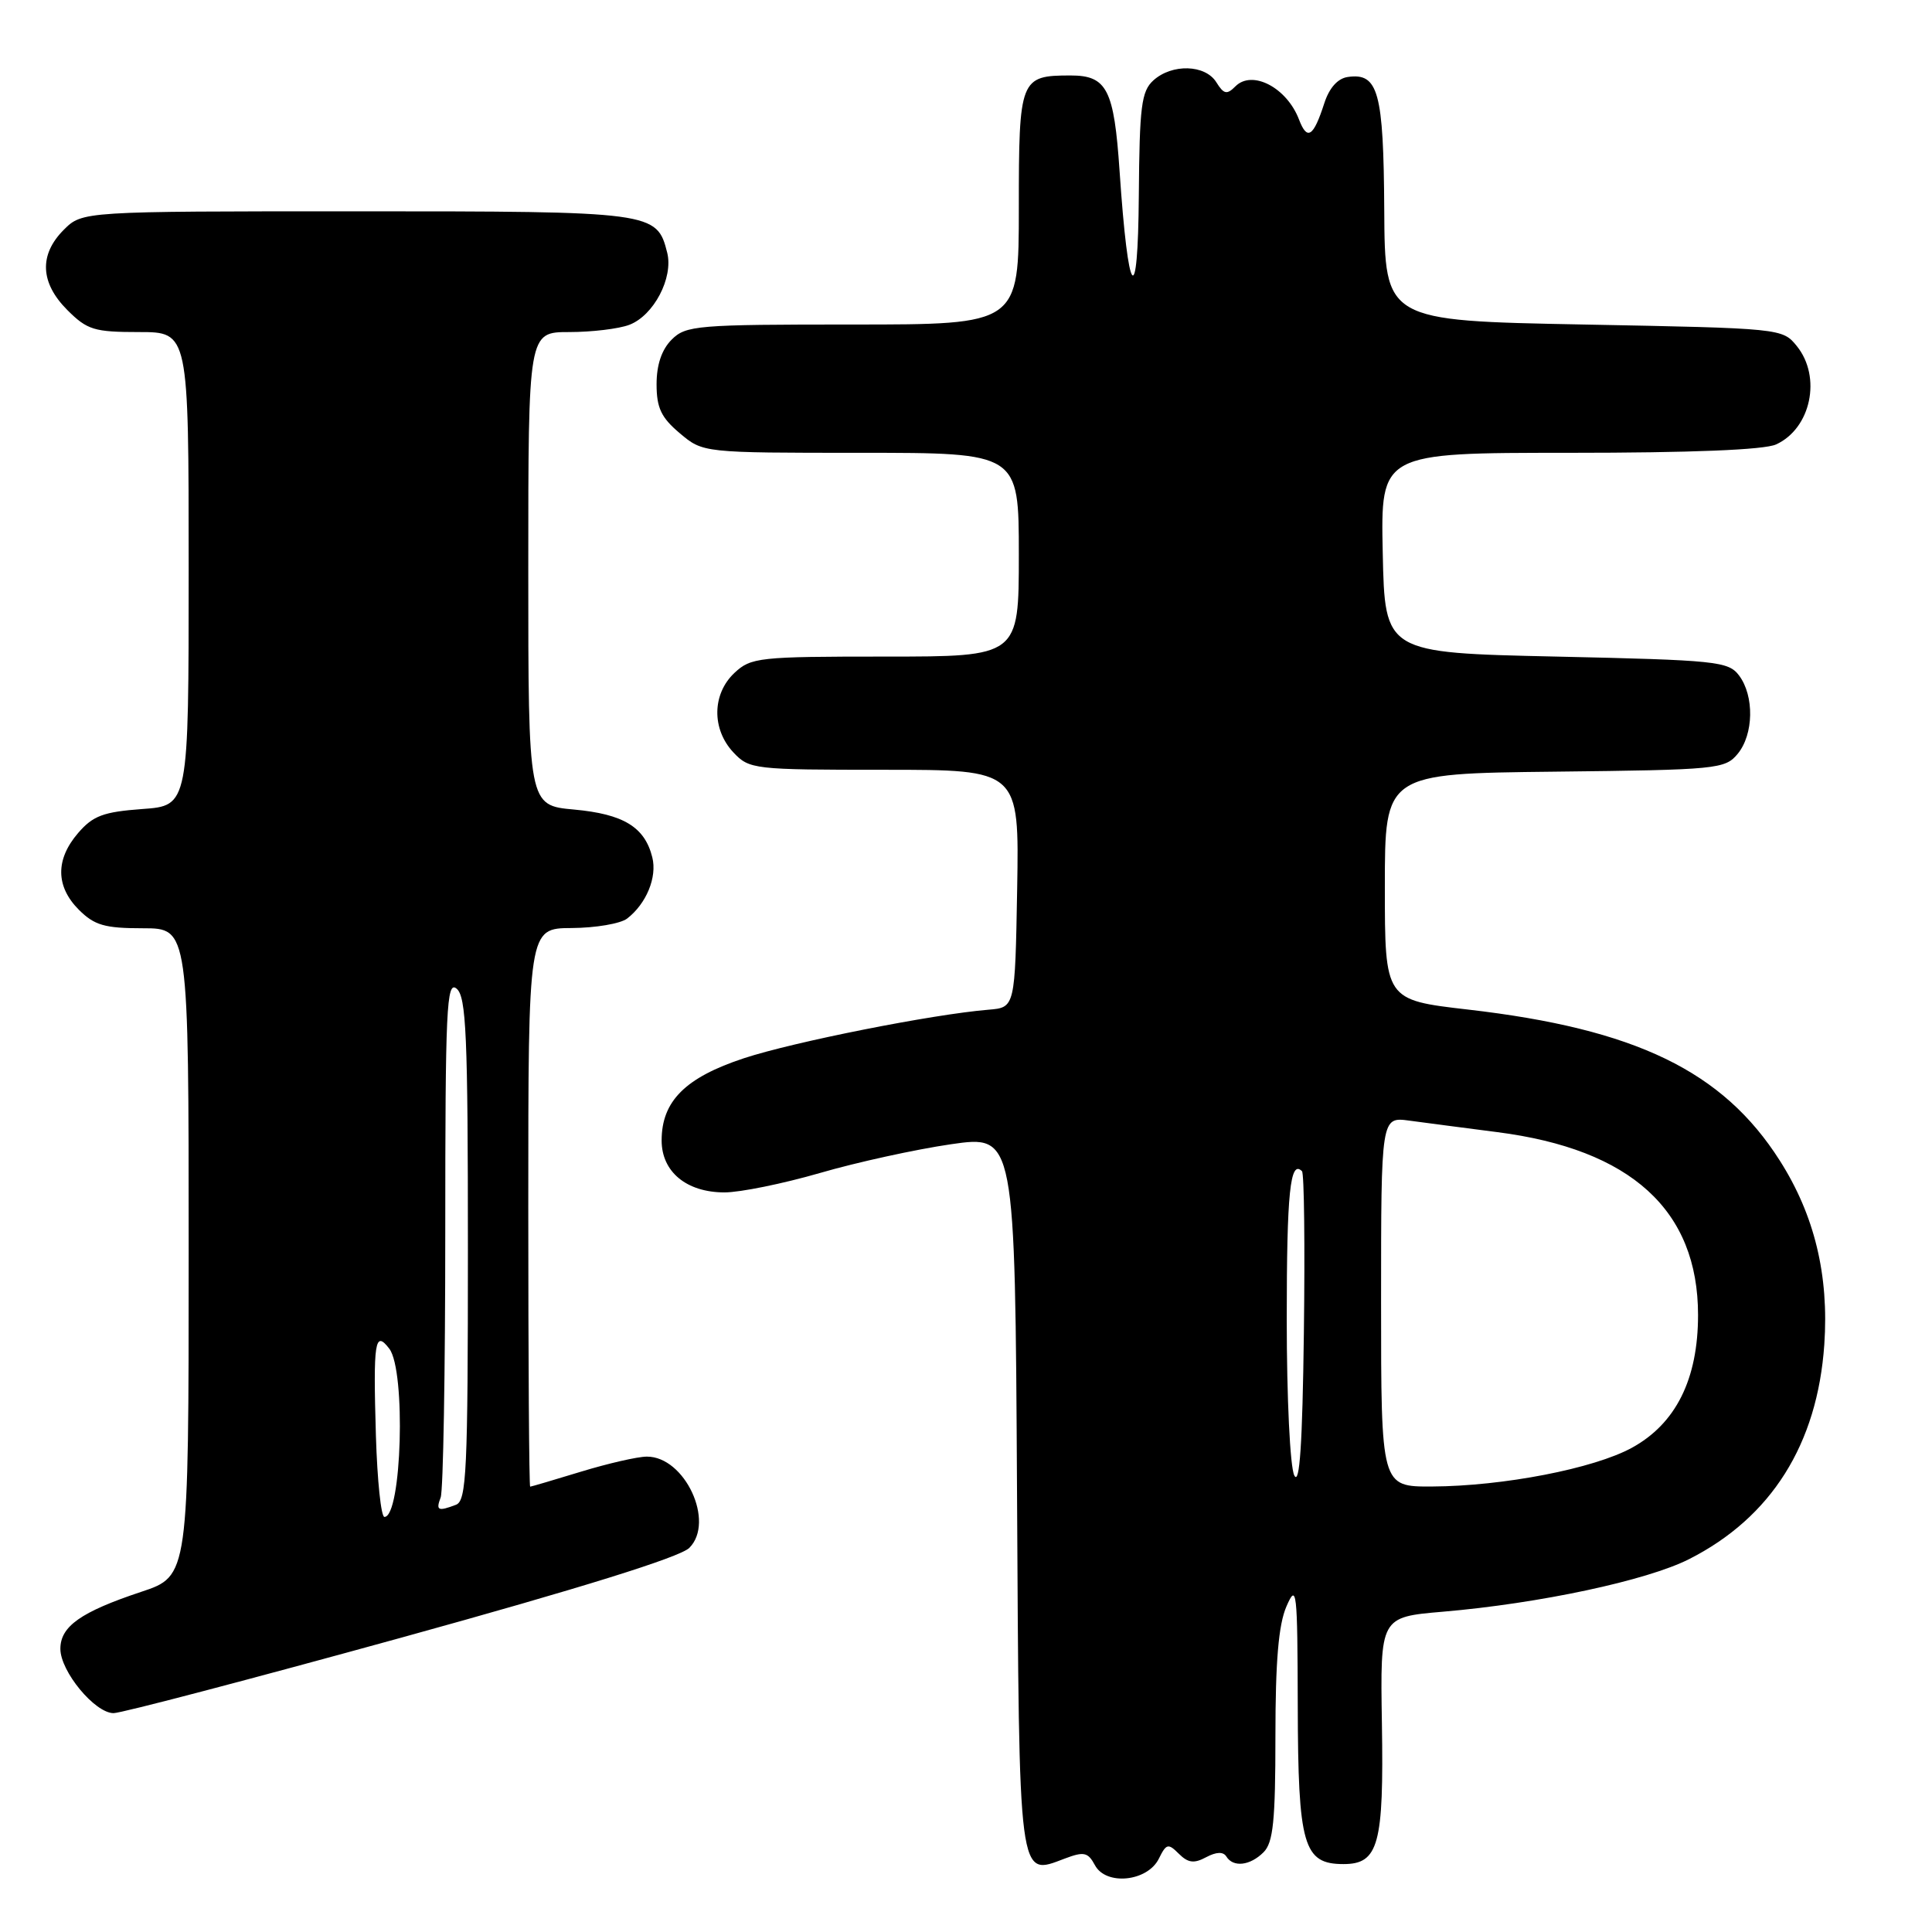 <?xml version="1.0" encoding="UTF-8" standalone="no"?>
<!DOCTYPE svg PUBLIC "-//W3C//DTD SVG 1.1//EN" "http://www.w3.org/Graphics/SVG/1.1/DTD/svg11.dtd" >
<svg xmlns="http://www.w3.org/2000/svg" xmlns:xlink="http://www.w3.org/1999/xlink" version="1.1" viewBox="0 0 256 256">
 <g >
 <path fill="currentColor"
d=" M 153.55 246.29 C 154.54 244.28 154.79 244.22 156.21 245.64 C 157.43 246.85 158.22 246.95 159.82 246.09 C 161.18 245.37 162.09 245.34 162.50 246.00 C 163.41 247.47 165.64 247.22 167.43 245.43 C 168.71 244.15 169.00 241.27 169.00 230.04 C 169.00 220.13 169.41 215.28 170.46 212.86 C 171.82 209.73 171.92 210.65 171.96 226.03 C 172.00 244.56 172.71 247.00 178.02 247.00 C 182.67 247.00 183.37 244.41 183.11 228.38 C 182.88 214.27 182.88 214.27 191.19 213.56 C 203.97 212.47 218.22 209.43 223.82 206.59 C 234.71 201.07 240.82 191.36 241.73 178.15 C 242.36 168.97 240.43 161.00 235.83 153.78 C 228.29 141.92 216.73 136.33 194.50 133.77 C 183.50 132.50 183.50 132.50 183.50 117.50 C 183.50 102.50 183.50 102.50 206.00 102.25 C 227.52 102.01 228.58 101.91 230.25 99.89 C 232.38 97.31 232.47 92.21 230.43 89.50 C 229.02 87.63 227.43 87.47 206.21 87.00 C 183.50 86.50 183.50 86.50 183.22 73.25 C 182.94 60.00 182.94 60.00 207.92 60.00 C 224.10 60.00 233.76 59.61 235.34 58.89 C 239.96 56.78 241.40 49.96 238.09 45.86 C 236.19 43.51 236.04 43.50 209.84 43.00 C 183.50 42.50 183.50 42.50 183.42 27.80 C 183.33 12.16 182.63 9.62 178.59 10.20 C 177.25 10.39 176.13 11.65 175.47 13.70 C 174.03 18.15 173.21 18.67 172.13 15.85 C 170.52 11.61 165.93 9.21 163.70 11.44 C 162.57 12.58 162.16 12.49 161.17 10.90 C 159.70 8.54 155.30 8.42 152.83 10.65 C 151.24 12.09 150.99 14.08 150.90 25.90 C 150.78 41.30 149.50 39.67 148.35 22.67 C 147.62 11.84 146.68 10.00 141.86 10.00 C 135.16 10.00 135.00 10.42 135.00 27.54 C 135.00 43.00 135.00 43.00 113.00 43.00 C 92.33 43.00 90.88 43.12 89.00 45.00 C 87.68 46.32 87.00 48.33 87.00 50.91 C 87.00 54.05 87.61 55.33 90.08 57.41 C 93.15 60.00 93.15 60.00 114.08 60.00 C 135.00 60.00 135.00 60.00 135.00 73.50 C 135.00 87.00 135.00 87.00 117.31 87.00 C 100.53 87.00 99.51 87.11 97.31 89.17 C 94.35 91.96 94.29 96.61 97.17 99.69 C 99.29 101.94 99.83 102.00 117.20 102.00 C 135.05 102.00 135.05 102.00 134.78 117.75 C 134.50 133.50 134.50 133.50 131.00 133.79 C 123.56 134.40 105.18 138.05 98.58 140.22 C 90.81 142.78 87.67 145.91 87.67 151.12 C 87.67 155.27 90.97 158.00 96.00 158.00 C 98.08 158.00 103.76 156.84 108.64 155.43 C 113.51 154.01 121.33 152.30 126.00 151.62 C 134.50 150.39 134.50 150.39 134.76 197.58 C 135.05 249.83 134.89 248.61 141.09 246.27 C 143.63 245.31 144.16 245.43 145.08 247.14 C 146.54 249.89 152.04 249.33 153.55 246.29 Z  M 53.20 216.99 C 76.93 210.44 90.12 206.33 91.34 205.10 C 94.78 201.66 90.75 192.99 85.71 193.01 C 84.49 193.01 80.58 193.91 77.00 195.00 C 73.42 196.09 70.39 196.99 70.25 196.99 C 70.11 197.00 70.00 180.35 70.00 160.00 C 70.00 123.00 70.00 123.00 75.75 122.97 C 78.91 122.95 82.21 122.39 83.09 121.72 C 85.64 119.76 87.10 116.23 86.43 113.59 C 85.43 109.58 82.61 107.87 76.07 107.27 C 70.00 106.72 70.00 106.72 70.00 75.36 C 70.00 44.00 70.00 44.00 75.43 44.00 C 78.42 44.00 82.00 43.57 83.39 43.04 C 86.62 41.81 89.24 36.82 88.41 33.49 C 87.04 28.06 86.62 28.00 47.23 28.00 C 10.91 28.00 10.91 28.00 8.45 30.45 C 5.15 33.76 5.32 37.47 8.92 41.08 C 11.56 43.72 12.49 44.00 18.42 44.00 C 25.00 44.00 25.00 44.00 25.00 75.38 C 25.00 106.76 25.00 106.76 18.85 107.20 C 13.69 107.58 12.32 108.09 10.35 110.38 C 7.33 113.89 7.37 117.46 10.45 120.55 C 12.52 122.61 13.87 123.00 18.95 123.00 C 25.00 123.00 25.00 123.00 25.00 165.92 C 25.00 208.84 25.00 208.84 18.70 210.93 C 10.71 213.59 8.00 215.50 8.00 218.48 C 8.00 221.47 12.57 227.00 15.05 227.00 C 16.08 227.00 33.25 222.49 53.20 216.99 Z  M 171.50 195.50 C 170.94 194.38 170.50 185.28 170.50 174.83 C 170.50 157.98 170.95 153.62 172.52 155.19 C 172.81 155.47 172.92 165.11 172.77 176.60 C 172.58 191.36 172.21 196.91 171.50 195.50 Z  M 183.00 172.49 C 183.00 147.98 183.00 147.98 186.75 148.49 C 188.81 148.77 194.04 149.45 198.37 150.01 C 216.13 152.28 225.00 160.36 225.00 174.25 C 225.00 182.75 222.06 188.65 216.23 191.84 C 211.18 194.60 199.21 196.92 189.75 196.97 C 183.00 197.00 183.00 197.00 183.00 172.49 Z  M 49.81 190.25 C 49.44 177.71 49.67 176.20 51.59 178.72 C 53.80 181.64 53.24 201.00 50.94 201.00 C 50.49 201.00 49.99 196.16 49.81 190.25 Z  M 58.39 198.42 C 58.73 197.55 59.00 181.74 59.00 163.30 C 59.00 133.60 59.17 129.90 60.50 131.00 C 61.78 132.06 62.00 137.16 62.00 165.52 C 62.00 194.93 61.82 198.86 60.42 199.39 C 58.04 200.30 57.73 200.15 58.39 198.42 Z "/>
</g>
</svg>